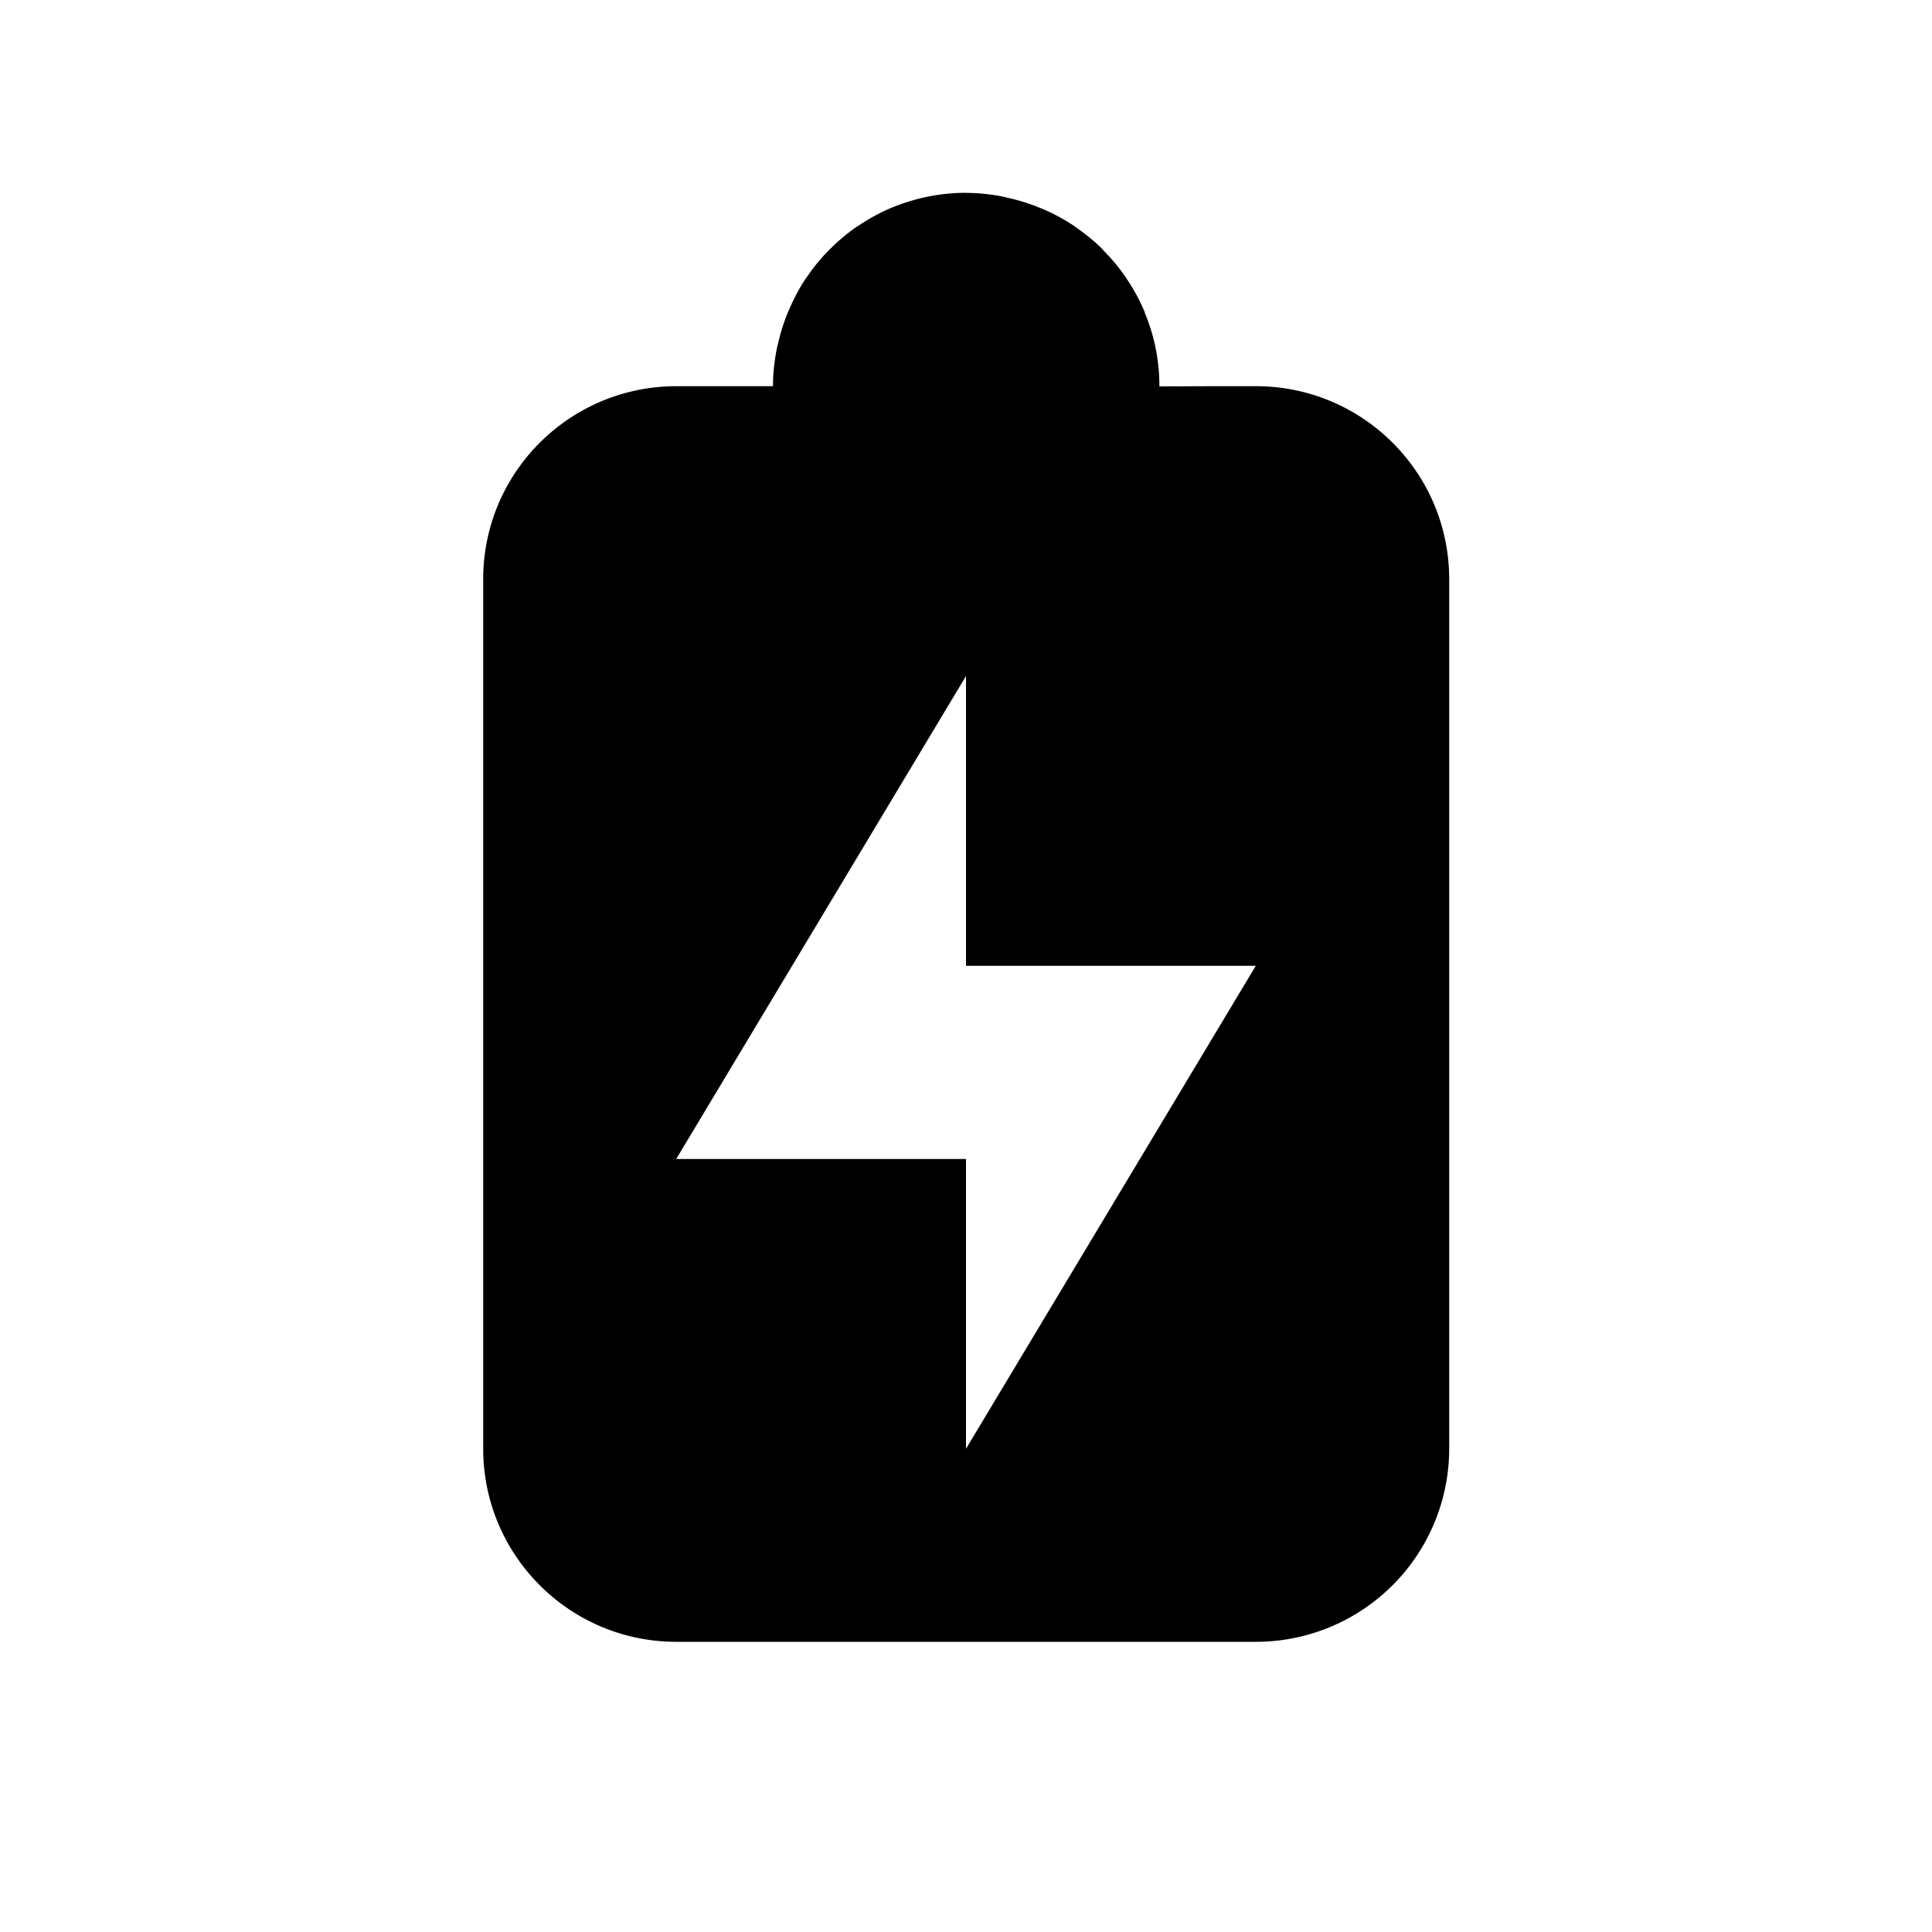 <svg width="20" height="20" version="1.1" viewBox="0 0 20 20" xmlns="http://www.w3.org/2000/svg">
<defs>
<filter color-interpolation-filters="sRGB">
<feBlend in2="BackgroundImage" mode="darken"/>
</filter>
</defs>
<path d="m10 1.996c-0.138 0-0.272 0.014-0.402 0.041-0.13 0.027-0.257 0.067-0.377 0.117-0.112 0.047-0.218 0.106-0.318 0.172a2 2 0 0 0-0.029 0.019c-4.2e-4 2.8e-4 -2e-3 -2.9e-4 -2e-3 0-0.098 0.067-0.187 0.142-0.271 0.225-6e-3 6e-3 -0.013 0.011-0.019 0.018-0.085 0.086-0.162 0.181-0.23 0.281-4e-3 5e-3 -8e-3 0.01-0.012 0.016-0.063 0.094-0.116 0.195-0.162 0.299a2 2 0 0 0-0.027 0.062c-0.042 0.104-0.075 0.212-0.1 0.324a2 2 0 0 0-0.01 0.041c-0.024 0.125-0.039 0.253-0.039 0.385a2 2 0 0 0 0 2e-3h-1.02c-1.095 0.011-1.98 0.9-1.98 1.998v9c0 1.105 0.895 2 2 2h6a2 2 0 0 0 2-2v-9c0-1.098-0.885-1.987-1.98-1.998h-0.52l-0.5 2e-3v-4e-3c0-0.138-0.014-0.272-0.041-0.402-0.025-0.123-0.063-0.24-0.109-0.354a2 2 0 0 0-6e-3 -0.021c-3.5e-4 -8.2e-4 -2e-3 -1e-3 -2e-3 -2e-3a2 2 0 0 0-6e-3 -0.014c-0.048-0.111-0.107-0.217-0.174-0.316a2 2 0 0 0-6e-3 -0.01c-0.068-0.101-0.147-0.195-0.232-0.281a2 2 0 0 0-0.016-0.019c-0.082-0.082-0.172-0.154-0.268-0.221a2 2 0 0 0-0.035-0.025c-0.094-0.062-0.194-0.116-0.299-0.162a2 2 0 0 0-0.047-0.019c-0.107-0.044-0.22-0.079-0.336-0.104a2 2 0 0 0-0.039-0.01c-0.124-0.024-0.252-0.039-0.384-0.039zm0 5.002v3h3l-3 5v-3h-3z"/>
</svg>

